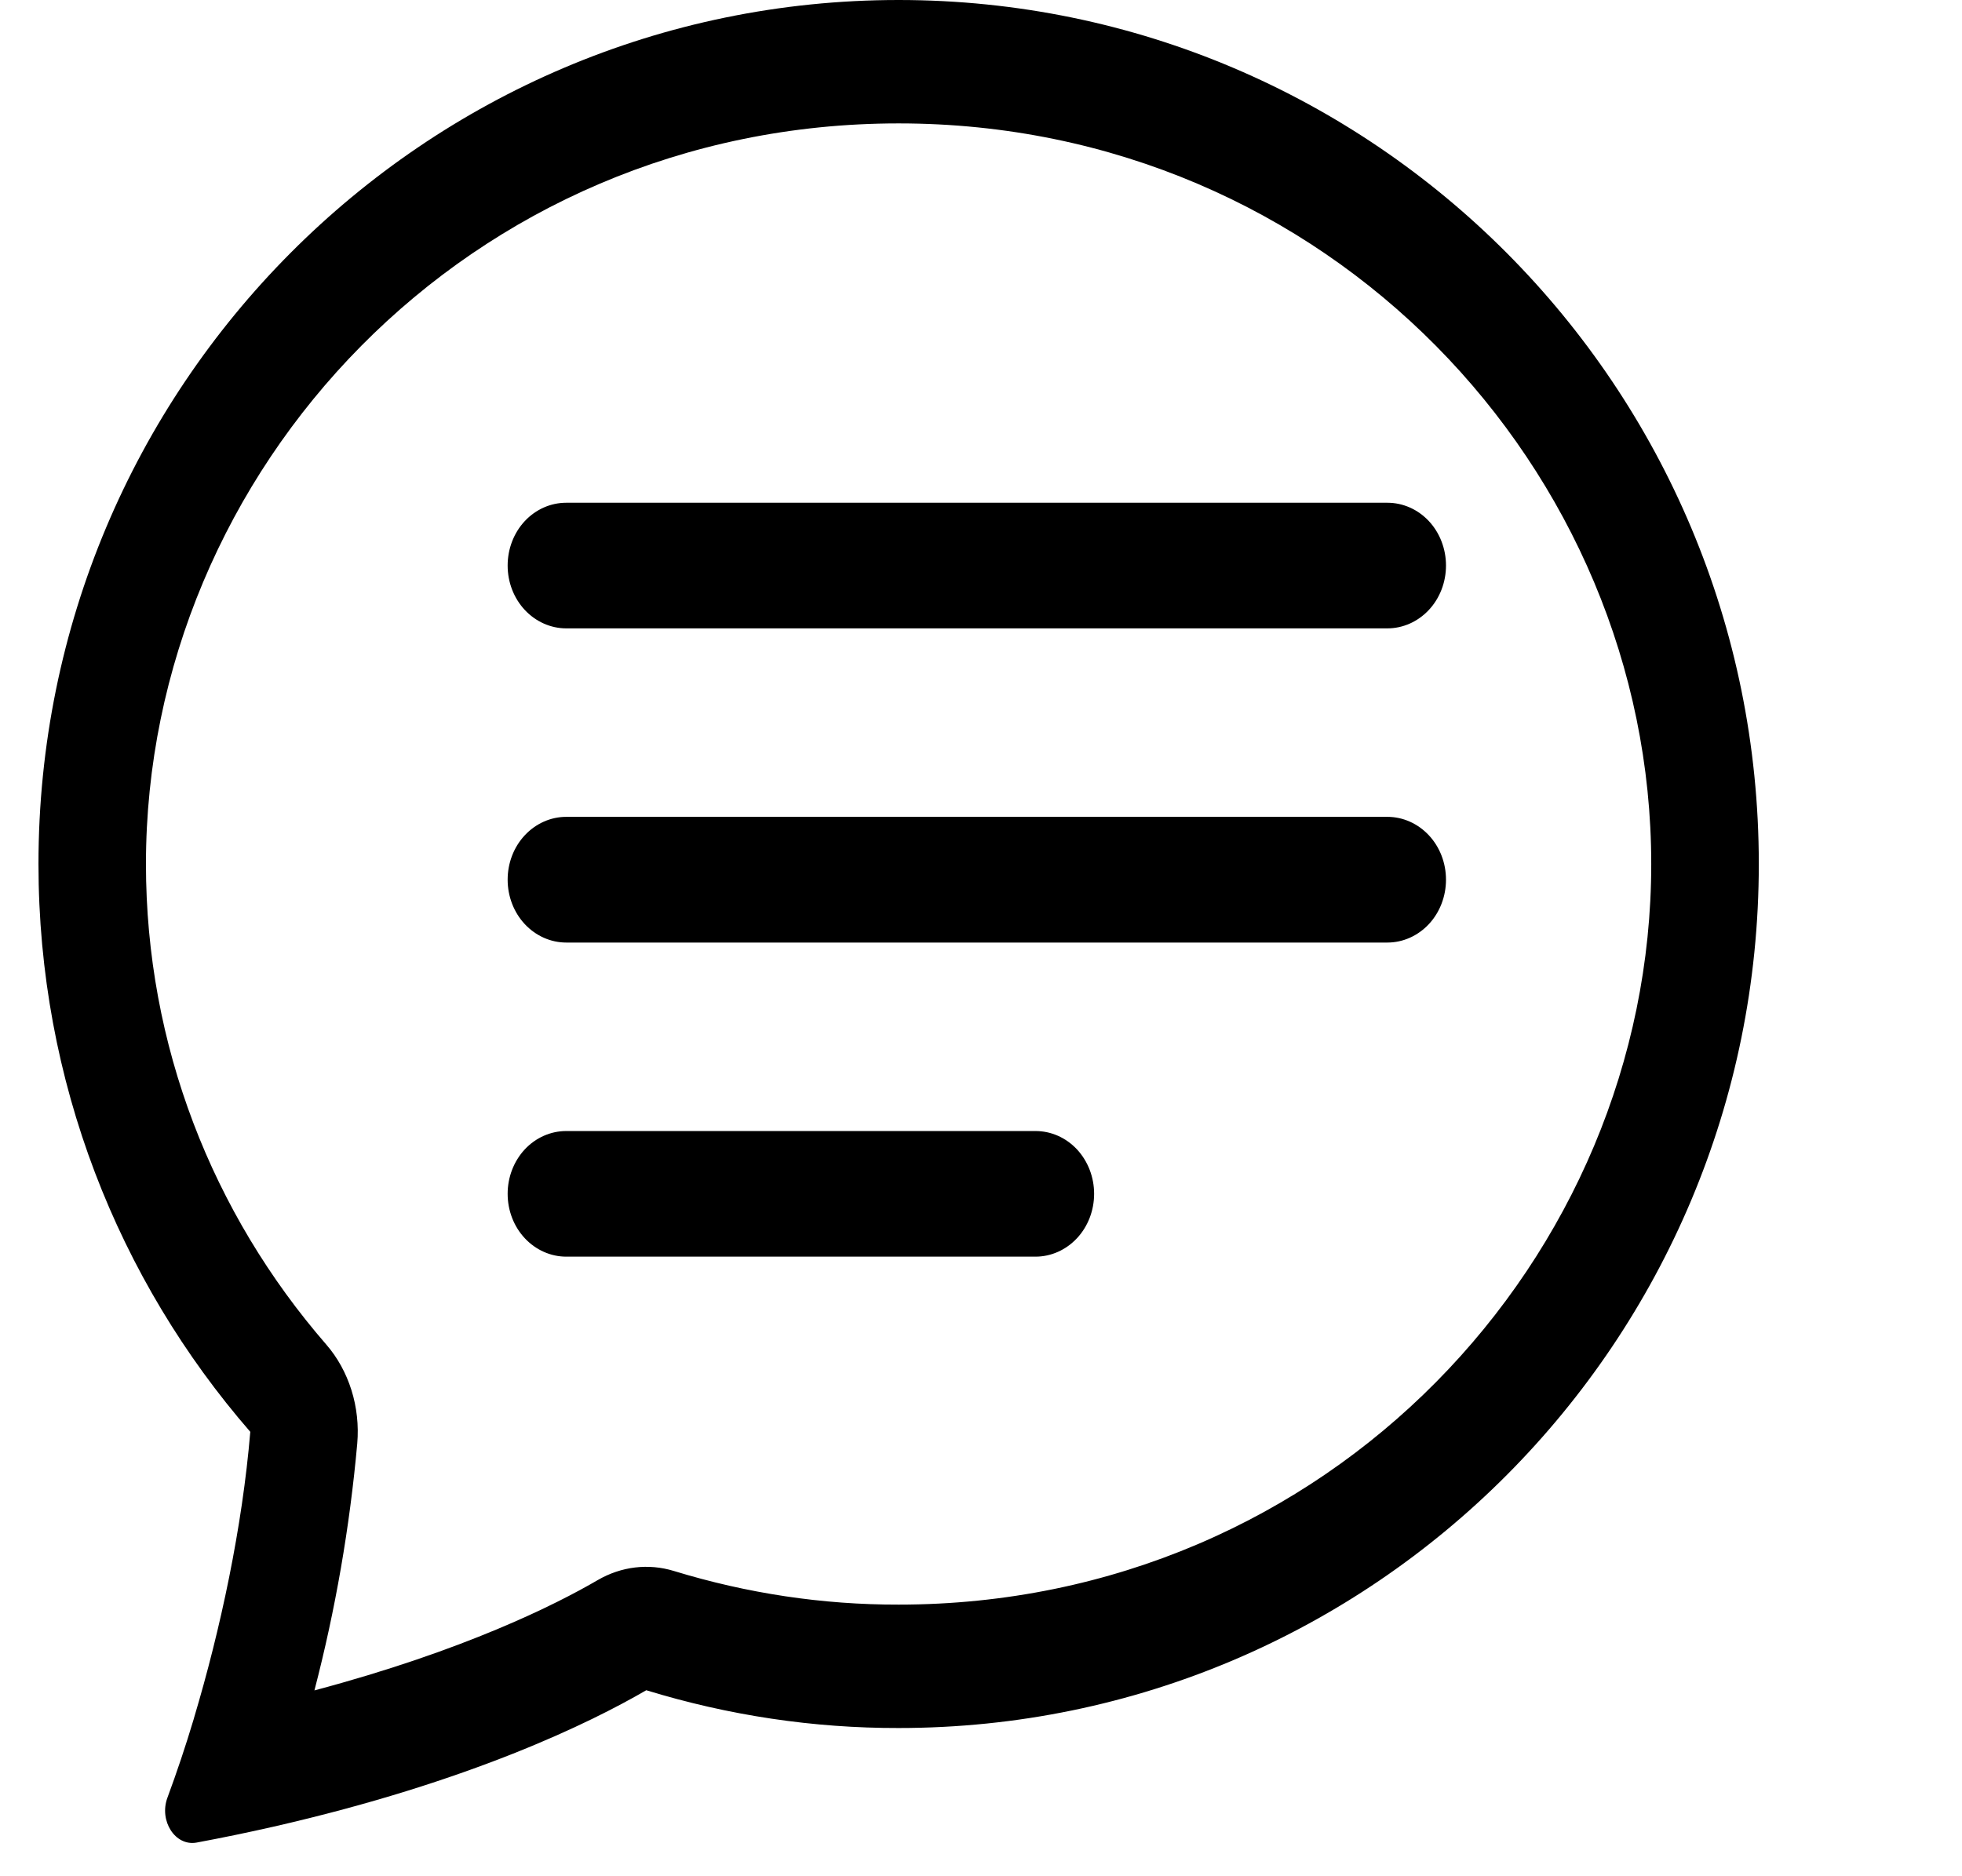<svg width="23" height="22" viewBox="0 0 23 22" fill="none" xmlns="http://www.w3.org/2000/svg">
<path fill-rule="evenodd" clip-rule="evenodd" d="M4.12 16.3C4.057 16.1 3.957 15.918 3.826 15.767C2.489 14.227 1.711 12.256 1.711 10.131C1.711 5.511 5.498 1.447 10.534 1.447C15.571 1.447 19.357 5.511 19.357 10.131C19.357 14.752 15.571 18.815 10.534 18.815C9.645 18.817 8.76 18.684 7.901 18.421C7.602 18.329 7.283 18.367 7.006 18.528C6.519 18.812 5.445 19.353 3.686 19.821C3.932 18.876 4.1 17.907 4.188 16.926C4.206 16.714 4.183 16.501 4.12 16.3ZM2.306 21.605C2.607 21.549 2.906 21.487 3.205 21.419C5.51 20.893 6.921 20.2 7.576 19.819C8.541 20.115 9.536 20.264 10.534 20.262C16.103 20.262 20.618 15.726 20.618 10.131C20.618 4.536 16.103 0 10.534 0C4.966 0 0.451 4.536 0.451 10.131C0.451 12.678 1.387 15.008 2.934 16.789C2.841 17.905 2.586 19.103 2.274 20.145L2.27 20.16C2.177 20.471 2.074 20.778 1.962 21.081C1.863 21.351 2.054 21.652 2.306 21.605ZM6.152 6.11C6.023 6.248 5.951 6.436 5.951 6.631C5.951 6.827 6.023 7.014 6.152 7.152C6.281 7.29 6.456 7.368 6.638 7.368H16.264C16.446 7.368 16.621 7.29 16.75 7.152C16.879 7.014 16.951 6.827 16.951 6.631C16.951 6.436 16.879 6.248 16.75 6.11C16.621 5.972 16.446 5.895 16.264 5.895H6.638C6.456 5.895 6.281 5.972 6.152 6.11ZM6.152 9.794C6.023 9.932 5.951 10.119 5.951 10.315C5.951 10.51 6.023 10.698 6.152 10.836C6.281 10.974 6.456 11.052 6.638 11.052H16.264C16.446 11.052 16.621 10.974 16.75 10.836C16.879 10.698 16.951 10.51 16.951 10.315C16.951 10.119 16.879 9.932 16.75 9.794C16.621 9.656 16.446 9.578 16.264 9.578H6.638C6.456 9.578 6.281 9.656 6.152 9.794ZM6.152 13.477C6.023 13.616 5.951 13.803 5.951 13.998C5.951 14.194 6.023 14.381 6.152 14.519C6.281 14.657 6.456 14.735 6.638 14.735H12.139C12.321 14.735 12.496 14.657 12.625 14.519C12.754 14.381 12.826 14.194 12.826 13.998C12.826 13.803 12.754 13.616 12.625 13.477C12.496 13.339 12.321 13.262 12.139 13.262H6.638C6.456 13.262 6.281 13.339 6.152 13.477Z" fill="black"/>
</svg>
